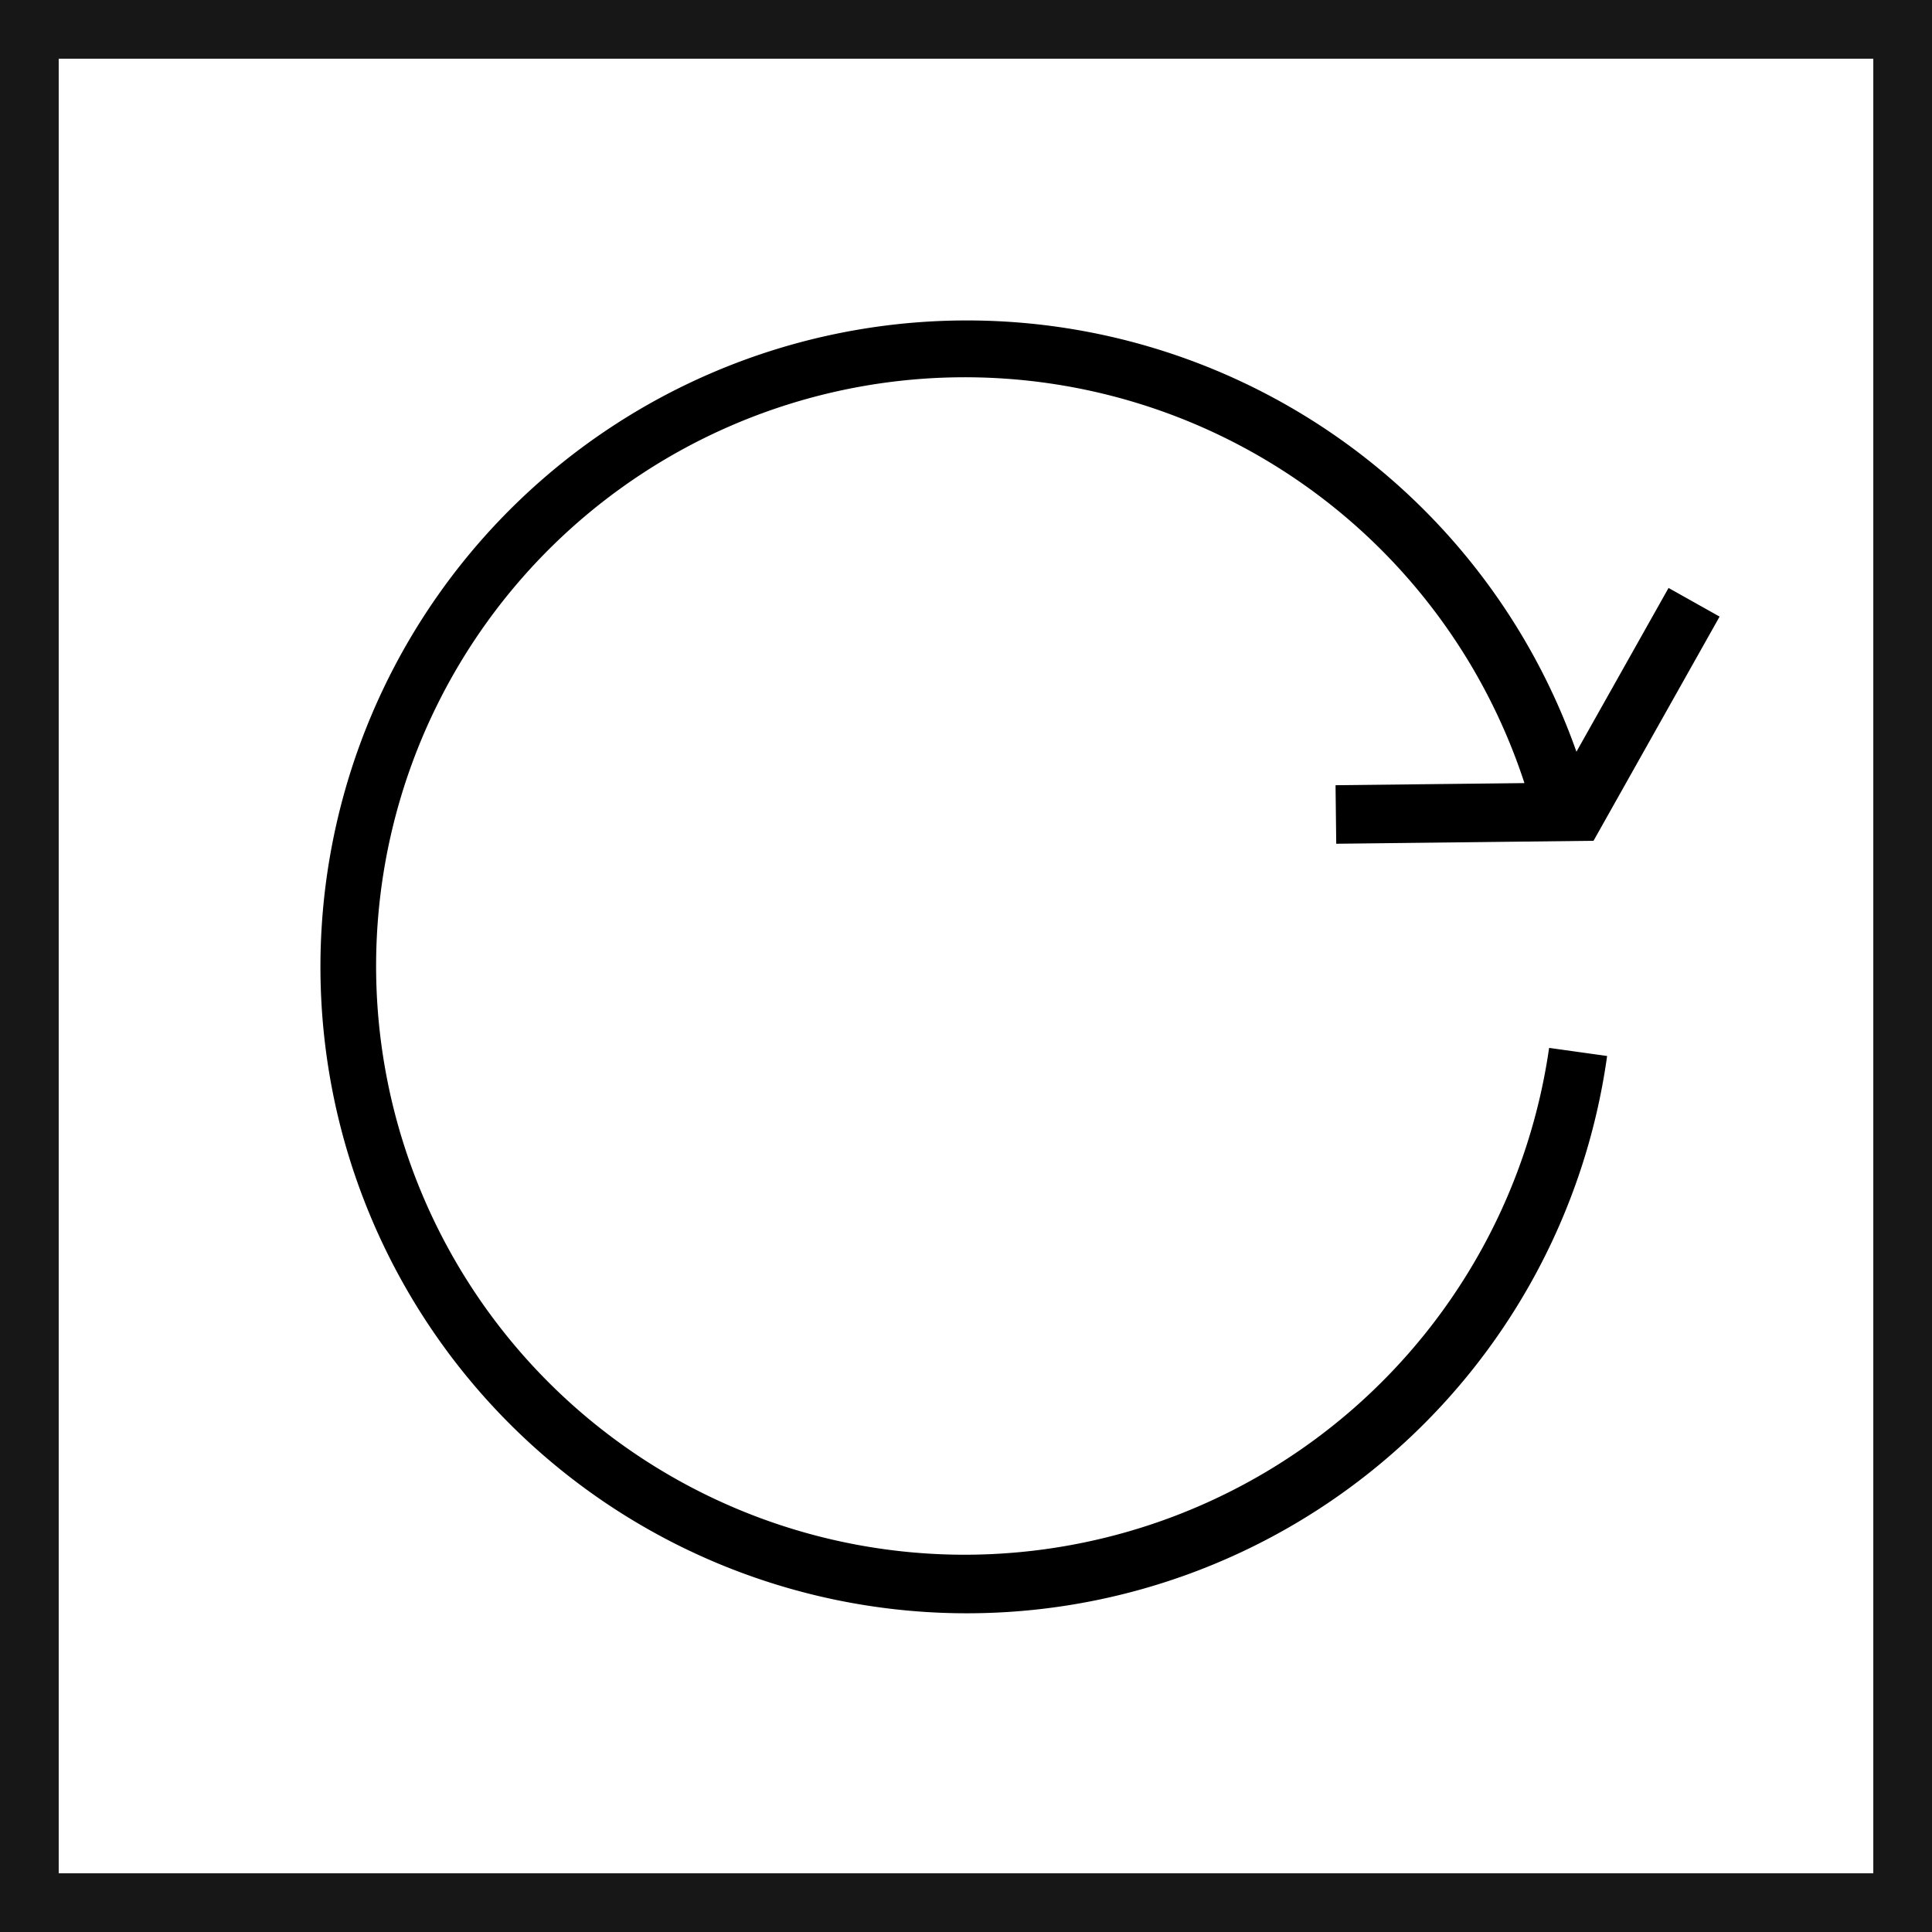 <svg xmlns="http://www.w3.org/2000/svg" viewBox="0 0 24.75 24.75"><defs><style>.cls-1,.cls-2{fill:none;stroke-miterlimit:10;stroke-width:0.75px;}.cls-1{stroke:#000;}.cls-2{stroke:#171717;}</style></defs><title>Repeat</title><g id="Ebene_2" data-name="Ebene 2"><g id="Ebene_1-2" data-name="Ebene 1"><rect class="cls-1" x="0.375" y="0.375" width="24" height="24"/><rect class="cls-2" x="0.375" y="0.375" width="24" height="24"/><path d="M12.375,19.917a7.542,7.542,0,1,1,7.154-9.885l-2.42.027.009.75,3.296-.038,1.615-2.872-.654-.367L20.195,9.63a8.281,8.281,0,1,0,.393,3.898l-.743-.104A7.568,7.568,0,0,1,12.375,19.917Z"/></g></g></svg>
